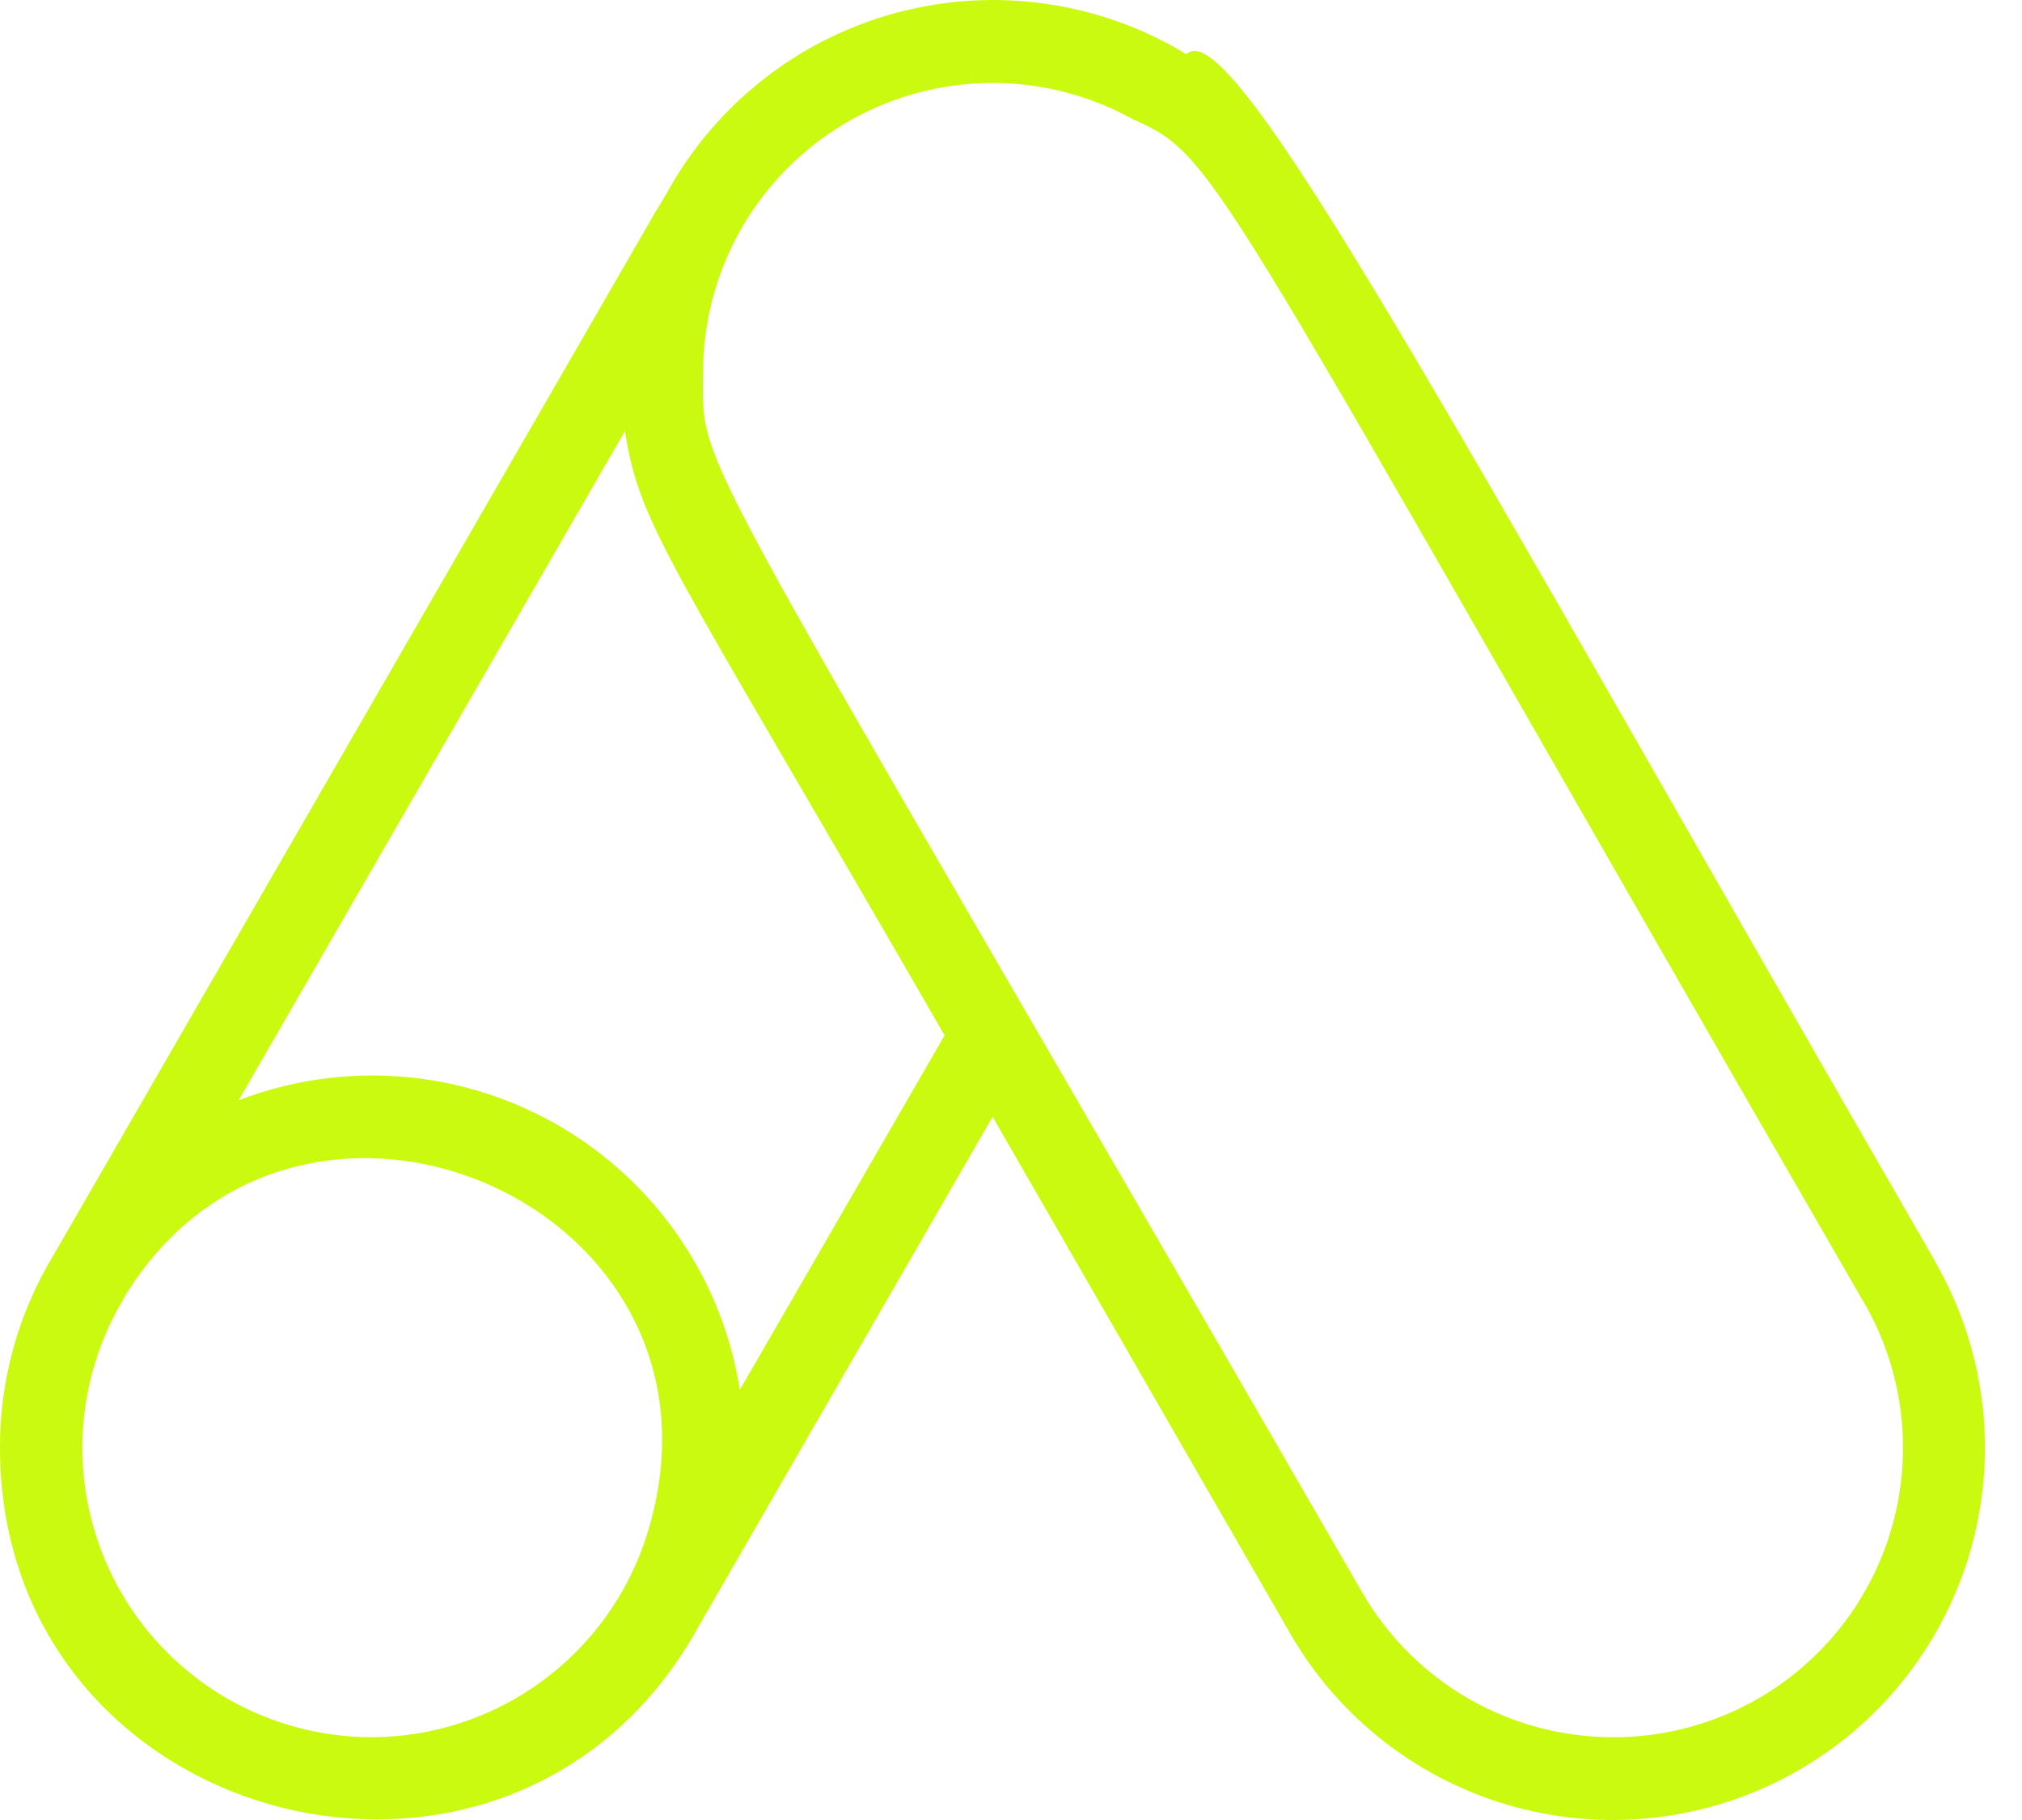 <svg width="30" height="27" viewBox="0 0 30 27" fill="none" xmlns="http://www.w3.org/2000/svg">
<path d="M28.711 18.71C21.581 6.364 18.279 0.13 17.604 0.805C16.966 0.416 16.255 0.161 15.516 0.056C14.776 -0.05 14.023 -0.005 13.301 0.189C12.579 0.383 11.904 0.721 11.317 1.184C10.73 1.646 10.243 2.223 9.885 2.879C8.953 4.474 13.236 -2.938 0.792 18.624C0.271 19.484 -0.003 20.471 1.94706e-05 21.477C1.94706e-05 27.116 7.498 29.098 10.303 24.238C10.738 23.477 8.732 26.963 14.727 16.568L19.145 24.238C19.877 25.507 21.083 26.433 22.498 26.812C23.913 27.191 25.42 26.992 26.689 26.26C27.957 25.528 28.883 24.322 29.262 22.907C29.641 21.492 29.443 19.984 28.711 18.716V18.71ZM5.522 25.772C4.768 25.773 4.027 25.575 3.373 25.199C2.72 24.822 2.177 24.28 1.799 23.627C1.422 22.974 1.223 22.233 1.222 21.478C1.222 20.724 1.421 19.983 1.798 19.329C1.814 19.304 1.828 19.277 1.841 19.25C4.424 14.985 11.137 17.887 9.597 22.772C9.323 23.639 8.781 24.396 8.048 24.936C7.316 25.475 6.432 25.768 5.522 25.772ZM10.977 20.618C10.849 19.805 10.541 19.03 10.075 18.352C9.609 17.673 8.997 17.107 8.284 16.695C7.571 16.284 6.775 16.036 5.955 15.972C5.134 15.908 4.309 16.027 3.541 16.323L9.272 6.395C9.499 7.831 9.928 8.272 14.015 15.36L10.977 20.618ZM23.931 25.772C23.177 25.772 22.436 25.573 21.784 25.197C21.131 24.82 20.589 24.277 20.212 23.625C10.051 6.027 10.431 7.07 10.431 5.523C10.432 4.776 10.627 4.042 10.998 3.393C11.369 2.745 11.903 2.204 12.547 1.825C13.19 1.446 13.922 1.241 14.669 1.231C15.416 1.221 16.153 1.406 16.807 1.768C18.108 2.345 17.911 2.455 27.612 19.25C28.008 19.902 28.223 20.647 28.234 21.41C28.246 22.172 28.055 22.924 27.68 23.588C27.305 24.253 26.761 24.805 26.102 25.189C25.442 25.573 24.693 25.774 23.931 25.772Z" fill="#CBFA11"/>
</svg>
